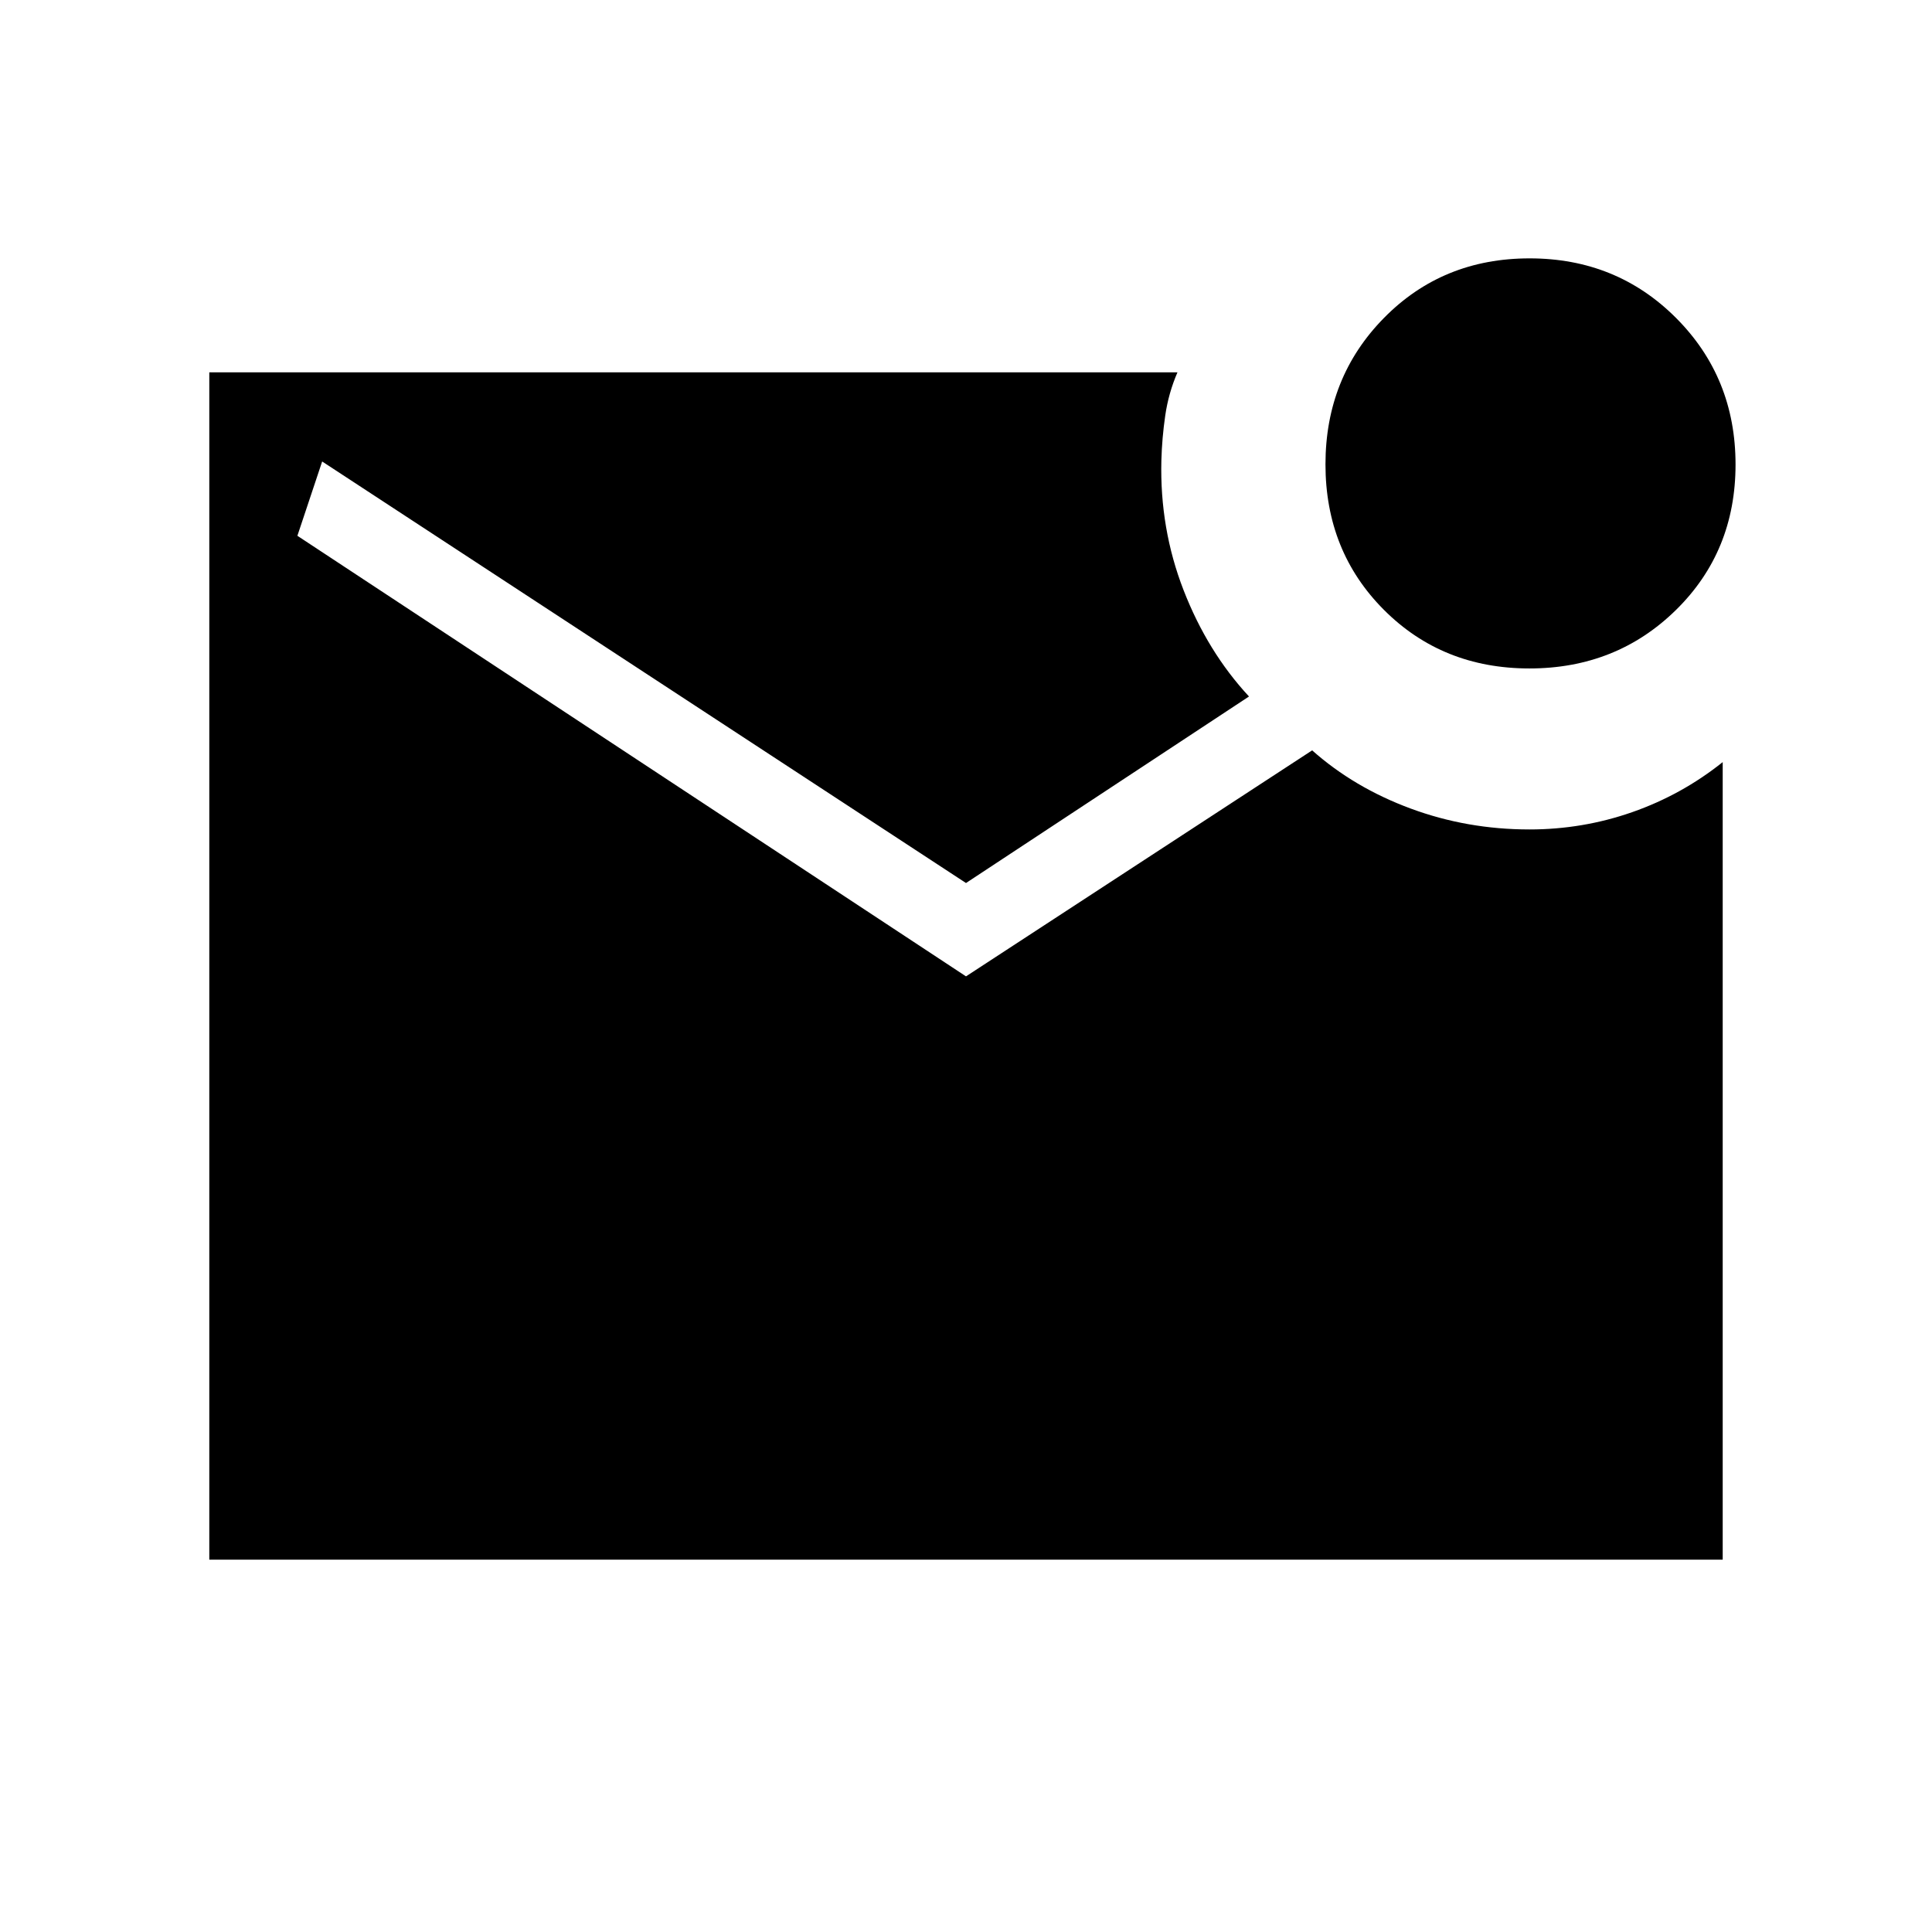 <svg xmlns="http://www.w3.org/2000/svg" height="48" viewBox="0 -960 960 960" width="48"><path d="M759.95-627.85q-43.21 0-72.27-29.1-29.06-29.11-29.06-72.33 0-43.21 29.1-72.77 29.11-29.57 72.33-29.57 43.21 0 72.77 29.61 29.56 29.61 29.56 72.82 0 43.22-29.6 72.28-29.61 29.06-72.83 29.06ZM104-185v-590h481.08q-4.46 10.31-6.08 21.5t-1.92 22.27q-.85 33.92 11.04 64.5 11.88 30.58 32.5 52.81L480-521.23 160.08-730.69l-12.31 36.92L480-474.85l172-112.3q20.82 18.5 48.91 28.9 28.09 10.4 59.09 10.4 26.46 0 51.08-8.61 24.61-8.62 44.92-24.85V-185H104Z"/></svg>